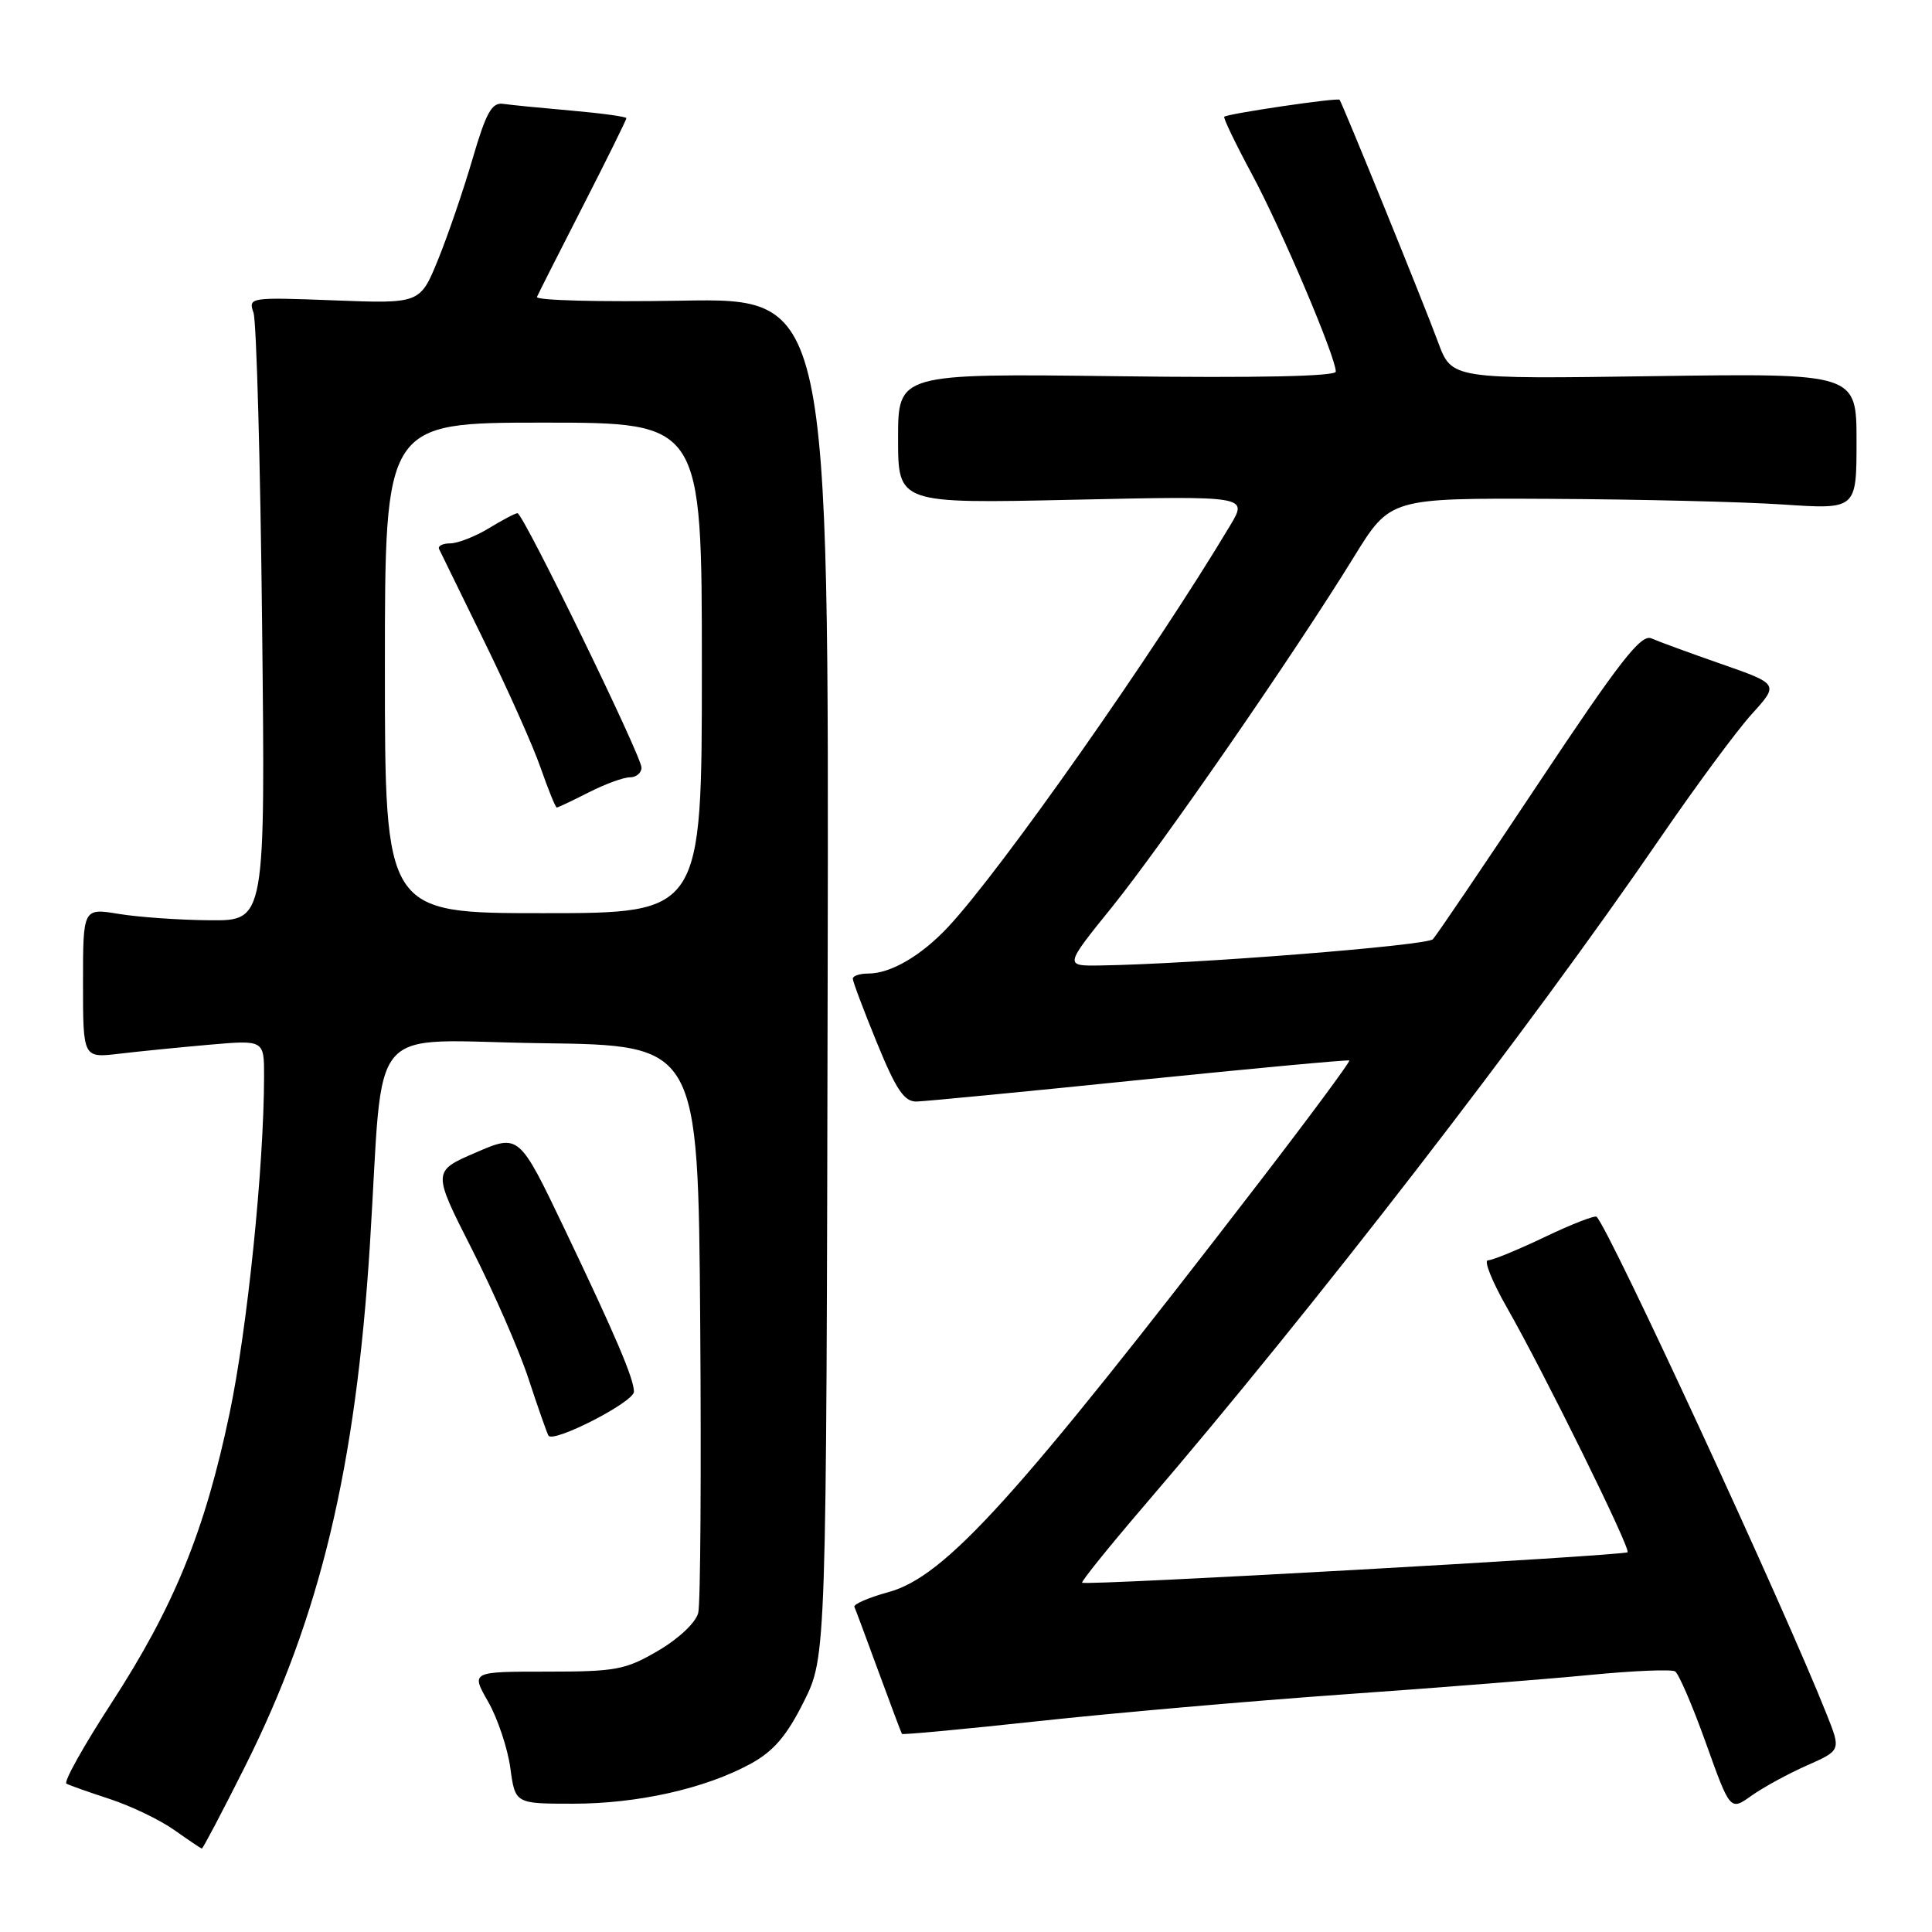 <?xml version="1.0" encoding="UTF-8" standalone="no"?>
<!DOCTYPE svg PUBLIC "-//W3C//DTD SVG 1.1//EN" "http://www.w3.org/Graphics/SVG/1.1/DTD/svg11.dtd" >
<svg xmlns="http://www.w3.org/2000/svg" xmlns:xlink="http://www.w3.org/1999/xlink" version="1.1" viewBox="0 0 256 256">
 <g >
 <path fill="currentColor"
d=" M 32.47 234.06 C 42.42 214.22 47.14 194.52 49.01 165.00 C 50.93 134.58 48.08 137.92 71.82 138.23 C 92.50 138.50 92.50 138.50 92.78 175.00 C 92.93 195.07 92.82 212.50 92.52 213.71 C 92.21 214.98 89.95 217.12 87.24 218.71 C 82.90 221.26 81.64 221.50 72.45 221.50 C 62.40 221.50 62.40 221.50 64.69 225.50 C 65.94 227.70 67.26 231.64 67.62 234.25 C 68.26 239.00 68.26 239.00 75.92 239.00 C 84.53 239.00 93.45 236.99 99.46 233.71 C 102.51 232.04 104.23 230.03 106.50 225.50 C 109.50 219.50 109.50 219.50 109.67 129.50 C 109.84 39.50 109.84 39.50 90.30 39.84 C 79.56 40.03 70.94 39.81 71.15 39.34 C 71.35 38.88 74.10 33.44 77.26 27.27 C 80.42 21.09 83.00 15.87 83.00 15.66 C 83.00 15.46 79.74 15.01 75.75 14.66 C 71.76 14.31 67.67 13.91 66.66 13.76 C 65.17 13.55 64.41 14.92 62.63 21.00 C 61.43 25.12 59.37 31.14 58.06 34.37 C 55.67 40.24 55.67 40.24 44.27 39.80 C 33.09 39.37 32.88 39.41 33.59 41.43 C 33.98 42.57 34.50 61.16 34.73 82.75 C 35.16 122.00 35.16 122.00 27.83 121.94 C 23.80 121.91 18.36 121.53 15.75 121.10 C 11.00 120.32 11.00 120.32 11.00 130.25 C 11.00 140.19 11.00 140.19 15.75 139.63 C 18.36 139.32 23.76 138.78 27.75 138.43 C 35.00 137.80 35.00 137.80 34.99 142.65 C 34.97 154.64 32.78 176.00 30.43 187.23 C 27.16 202.86 23.06 212.90 14.73 225.72 C 11.08 231.34 8.41 236.12 8.80 236.34 C 9.18 236.56 11.77 237.47 14.55 238.38 C 17.32 239.29 21.15 241.12 23.05 242.46 C 24.95 243.80 26.61 244.92 26.74 244.95 C 26.87 244.98 29.45 240.08 32.47 234.06 Z  M 239.43 233.93 C 243.94 231.93 243.94 231.93 242.07 227.22 C 236.45 213.04 213.30 162.97 211.56 161.23 C 211.34 161.01 208.24 162.21 204.69 163.91 C 201.13 165.61 197.74 167.00 197.16 167.00 C 196.58 167.00 197.71 169.81 199.67 173.25 C 204.61 181.91 216.11 205.23 215.66 205.68 C 215.21 206.13 143.79 210.13 143.39 209.72 C 143.23 209.57 146.95 204.95 151.65 199.47 C 173.98 173.45 202.70 136.29 220.00 111.02 C 224.68 104.20 230.12 96.82 232.11 94.63 C 235.72 90.65 235.72 90.65 228.11 87.99 C 223.92 86.53 219.74 85.00 218.82 84.59 C 217.45 83.98 214.63 87.60 203.94 103.67 C 196.69 114.58 190.35 123.93 189.87 124.45 C 189.09 125.30 158.01 127.75 145.77 127.93 C 141.04 128.00 141.04 128.00 147.33 120.21 C 154.02 111.92 171.53 86.59 179.43 73.75 C 184.21 66.00 184.21 66.00 205.35 66.10 C 216.98 66.16 230.89 66.49 236.25 66.85 C 246.00 67.50 246.00 67.50 246.00 58.48 C 246.00 49.46 246.00 49.46 219.18 49.84 C 192.36 50.23 192.36 50.23 190.56 45.36 C 188.70 40.30 177.88 13.71 177.50 13.22 C 177.25 12.91 162.67 15.06 162.22 15.47 C 162.06 15.61 163.72 19.05 165.90 23.11 C 169.81 30.38 177.00 47.31 177.00 49.24 C 177.00 49.87 166.62 50.09 148.00 49.85 C 119.00 49.49 119.00 49.49 119.00 58.11 C 119.00 66.73 119.00 66.73 142.17 66.22 C 165.34 65.71 165.34 65.71 163.02 69.60 C 153.01 86.35 132.65 115.33 125.62 122.84 C 122.05 126.65 118.02 129.00 115.05 129.00 C 113.92 129.00 113.00 129.31 113.00 129.68 C 113.00 130.06 114.44 133.88 116.20 138.18 C 118.75 144.41 119.81 145.99 121.45 145.96 C 122.58 145.93 135.88 144.65 151.00 143.10 C 166.12 141.56 178.63 140.40 178.79 140.52 C 178.95 140.65 173.59 147.89 166.87 156.63 C 134.61 198.57 125.26 208.91 117.71 210.97 C 115.08 211.69 113.06 212.57 113.21 212.92 C 113.37 213.27 114.82 217.15 116.42 221.53 C 118.03 225.91 119.42 229.61 119.51 229.75 C 119.60 229.89 127.73 229.13 137.58 228.06 C 147.44 226.99 165.62 225.40 178.00 224.52 C 190.38 223.65 205.13 222.48 210.78 221.93 C 216.44 221.38 221.47 221.17 221.96 221.47 C 222.44 221.77 224.29 226.06 226.05 230.99 C 229.26 239.95 229.26 239.95 232.08 237.94 C 233.64 236.83 236.94 235.03 239.43 233.93 Z  M 84.00 184.41 C 84.00 182.70 81.60 177.06 74.82 162.87 C 68.78 150.24 68.78 150.24 63.04 152.72 C 57.29 155.20 57.29 155.20 62.54 165.54 C 65.43 171.23 68.80 178.94 70.03 182.69 C 71.26 186.44 72.45 189.82 72.67 190.22 C 73.27 191.28 84.00 185.78 84.00 184.41 Z  M 51.00 88.50 C 51.00 56.00 51.00 56.00 72.00 56.00 C 93.00 56.00 93.00 56.00 93.00 88.50 C 93.00 121.00 93.00 121.00 72.00 121.00 C 51.00 121.00 51.00 121.00 51.00 88.50 Z  M 78.00 105.00 C 80.16 103.90 82.61 103.00 83.46 103.00 C 84.31 103.00 85.00 102.42 85.00 101.71 C 85.00 100.17 69.32 68.00 68.57 68.00 C 68.28 68.00 66.57 68.90 64.77 70.00 C 62.97 71.09 60.67 71.99 59.67 72.00 C 58.66 72.00 57.99 72.34 58.18 72.75 C 58.37 73.16 61.07 78.67 64.17 85.00 C 67.27 91.33 70.64 98.86 71.64 101.75 C 72.65 104.64 73.61 107.00 73.77 107.00 C 73.94 107.00 75.84 106.10 78.00 105.00 Z "/>
</g>
</svg>